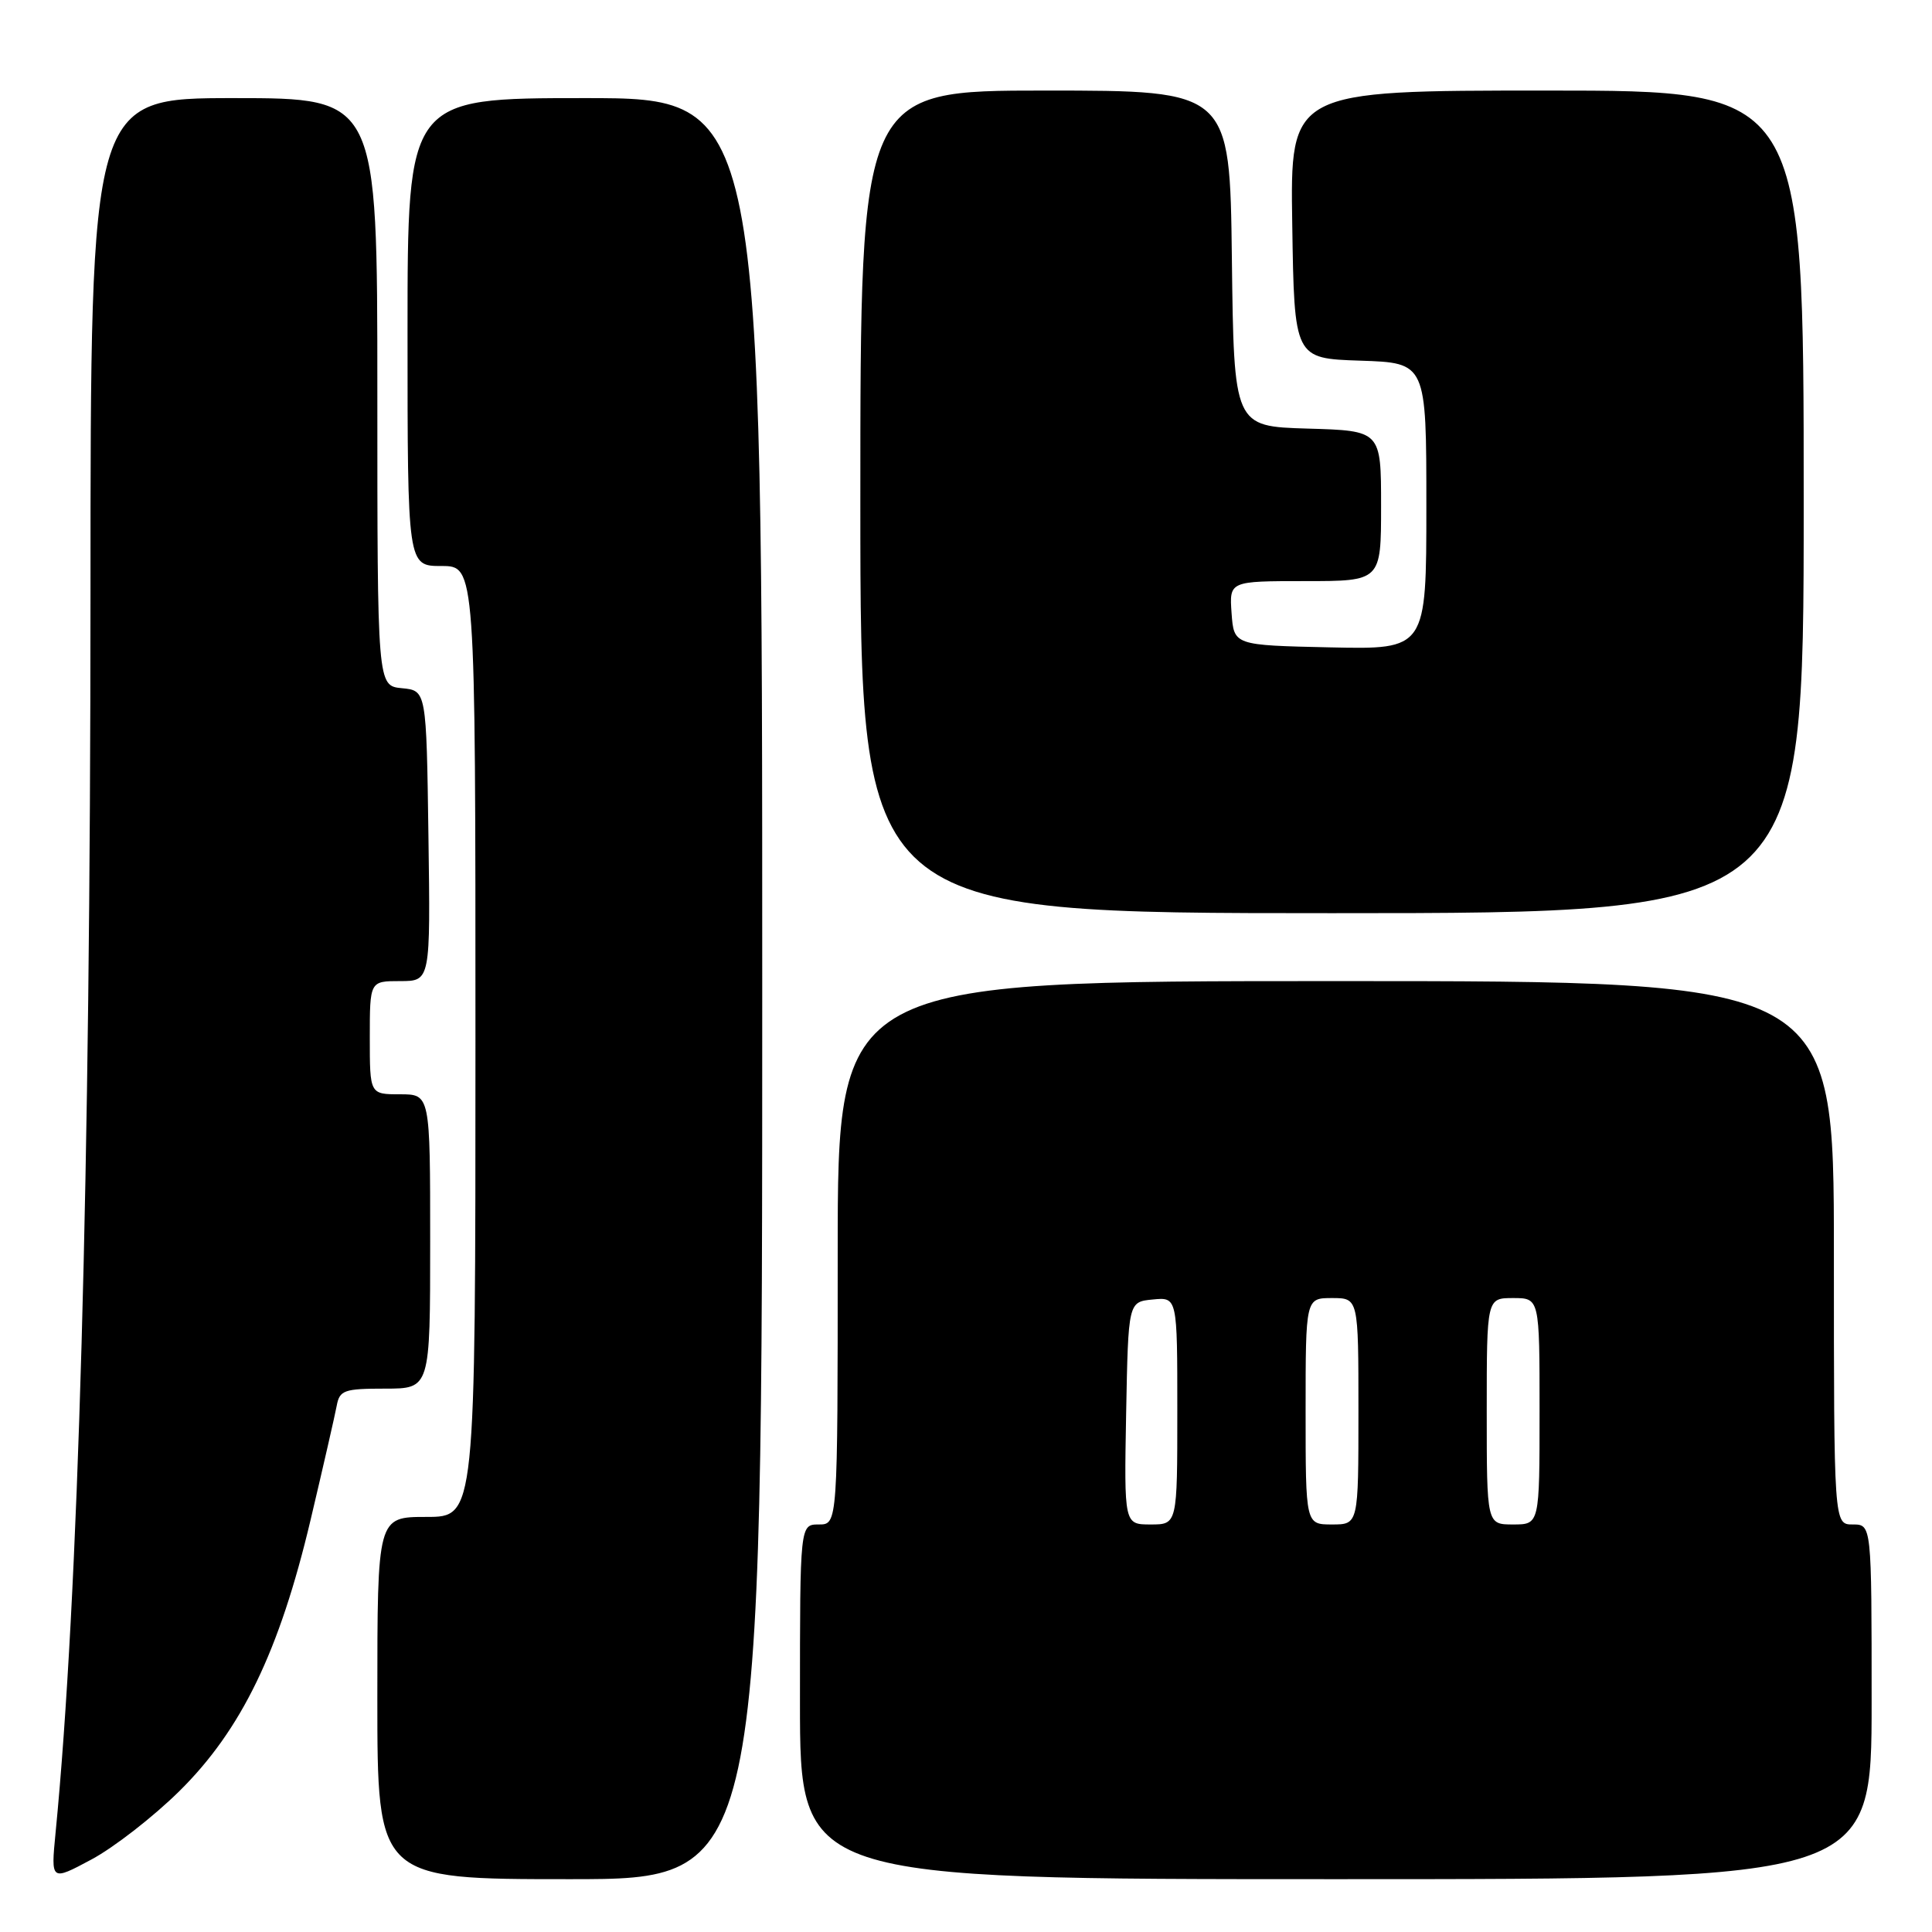 <?xml version="1.0" encoding="UTF-8" standalone="no"?>
<!DOCTYPE svg PUBLIC "-//W3C//DTD SVG 1.1//EN" "http://www.w3.org/Graphics/SVG/1.1/DTD/svg11.dtd" >
<svg xmlns="http://www.w3.org/2000/svg" xmlns:xlink="http://www.w3.org/1999/xlink" version="1.1" viewBox="0 0 256 256">
 <g >
 <path fill="currentColor"
d=" M 23.75 237.35 C 31.99 229.22 37.03 218.81 41.15 201.41 C 42.83 194.31 44.39 187.49 44.62 186.25 C 45.00 184.21 45.61 184.00 51.02 184.00 C 57.00 184.00 57.00 184.00 57.00 164.50 C 57.00 145.00 57.00 145.00 53.00 145.00 C 49.00 145.00 49.00 145.00 49.00 137.50 C 49.00 130.00 49.00 130.00 53.02 130.00 C 57.04 130.00 57.04 130.00 56.77 110.75 C 56.50 91.50 56.50 91.50 53.25 91.19 C 50.00 90.87 50.00 90.87 50.00 51.94 C 50.00 13.00 50.00 13.00 31.00 13.00 C 12.00 13.00 12.00 13.00 11.99 78.75 C 11.98 155.60 10.40 211.79 7.36 242.88 C 6.74 249.27 6.74 249.27 12.12 246.39 C 15.08 244.81 20.31 240.74 23.75 237.35 Z  M 101.00 131.00 C 101.00 13.00 101.00 13.00 77.50 13.00 C 54.00 13.00 54.00 13.00 54.00 44.00 C 54.00 75.00 54.00 75.00 58.50 75.00 C 63.00 75.00 63.00 75.00 63.00 138.00 C 63.00 201.00 63.00 201.00 56.50 201.00 C 50.00 201.00 50.00 201.00 50.00 225.00 C 50.00 249.00 50.00 249.00 75.50 249.00 C 101.00 249.00 101.00 249.00 101.00 131.00 Z  M 248.00 225.50 C 248.00 202.00 248.00 202.00 245.50 202.00 C 243.00 202.00 243.00 202.00 243.00 166.00 C 243.00 130.00 243.00 130.00 177.00 130.00 C 111.00 130.00 111.00 130.00 111.00 166.00 C 111.00 202.00 111.00 202.00 108.50 202.00 C 106.00 202.00 106.00 202.00 106.00 225.50 C 106.00 249.00 106.00 249.00 177.00 249.00 C 248.00 249.00 248.00 249.00 248.00 225.50 Z  M 239.00 66.50 C 239.00 12.00 239.00 12.00 204.98 12.00 C 170.95 12.00 170.95 12.00 171.23 29.75 C 171.50 47.50 171.50 47.50 180.25 47.79 C 189.00 48.08 189.00 48.08 189.00 67.07 C 189.00 86.06 189.00 86.06 176.25 85.78 C 163.50 85.50 163.50 85.50 163.19 81.25 C 162.89 77.00 162.89 77.00 172.94 77.00 C 183.00 77.00 183.00 77.00 183.00 67.04 C 183.00 57.07 183.00 57.07 173.25 56.79 C 163.50 56.50 163.50 56.50 163.23 34.25 C 162.96 12.00 162.96 12.00 138.48 12.00 C 114.00 12.00 114.00 12.00 114.00 66.50 C 114.00 121.00 114.00 121.00 176.50 121.00 C 239.00 121.00 239.00 121.00 239.00 66.50 Z  M 149.22 187.25 C 149.50 172.50 149.50 172.50 152.75 172.19 C 156.00 171.87 156.00 171.87 156.00 186.94 C 156.00 202.00 156.00 202.00 152.47 202.00 C 148.95 202.00 148.95 202.00 149.22 187.25 Z  M 173.00 187.00 C 173.00 172.00 173.00 172.00 176.50 172.00 C 180.00 172.00 180.00 172.00 180.00 187.00 C 180.00 202.00 180.00 202.00 176.50 202.00 C 173.00 202.00 173.00 202.00 173.00 187.00 Z  M 197.00 187.00 C 197.00 172.00 197.00 172.00 200.50 172.00 C 204.00 172.00 204.00 172.00 204.00 187.00 C 204.00 202.00 204.00 202.00 200.50 202.00 C 197.00 202.00 197.00 202.00 197.00 187.00 Z "/>
</g>
</svg>